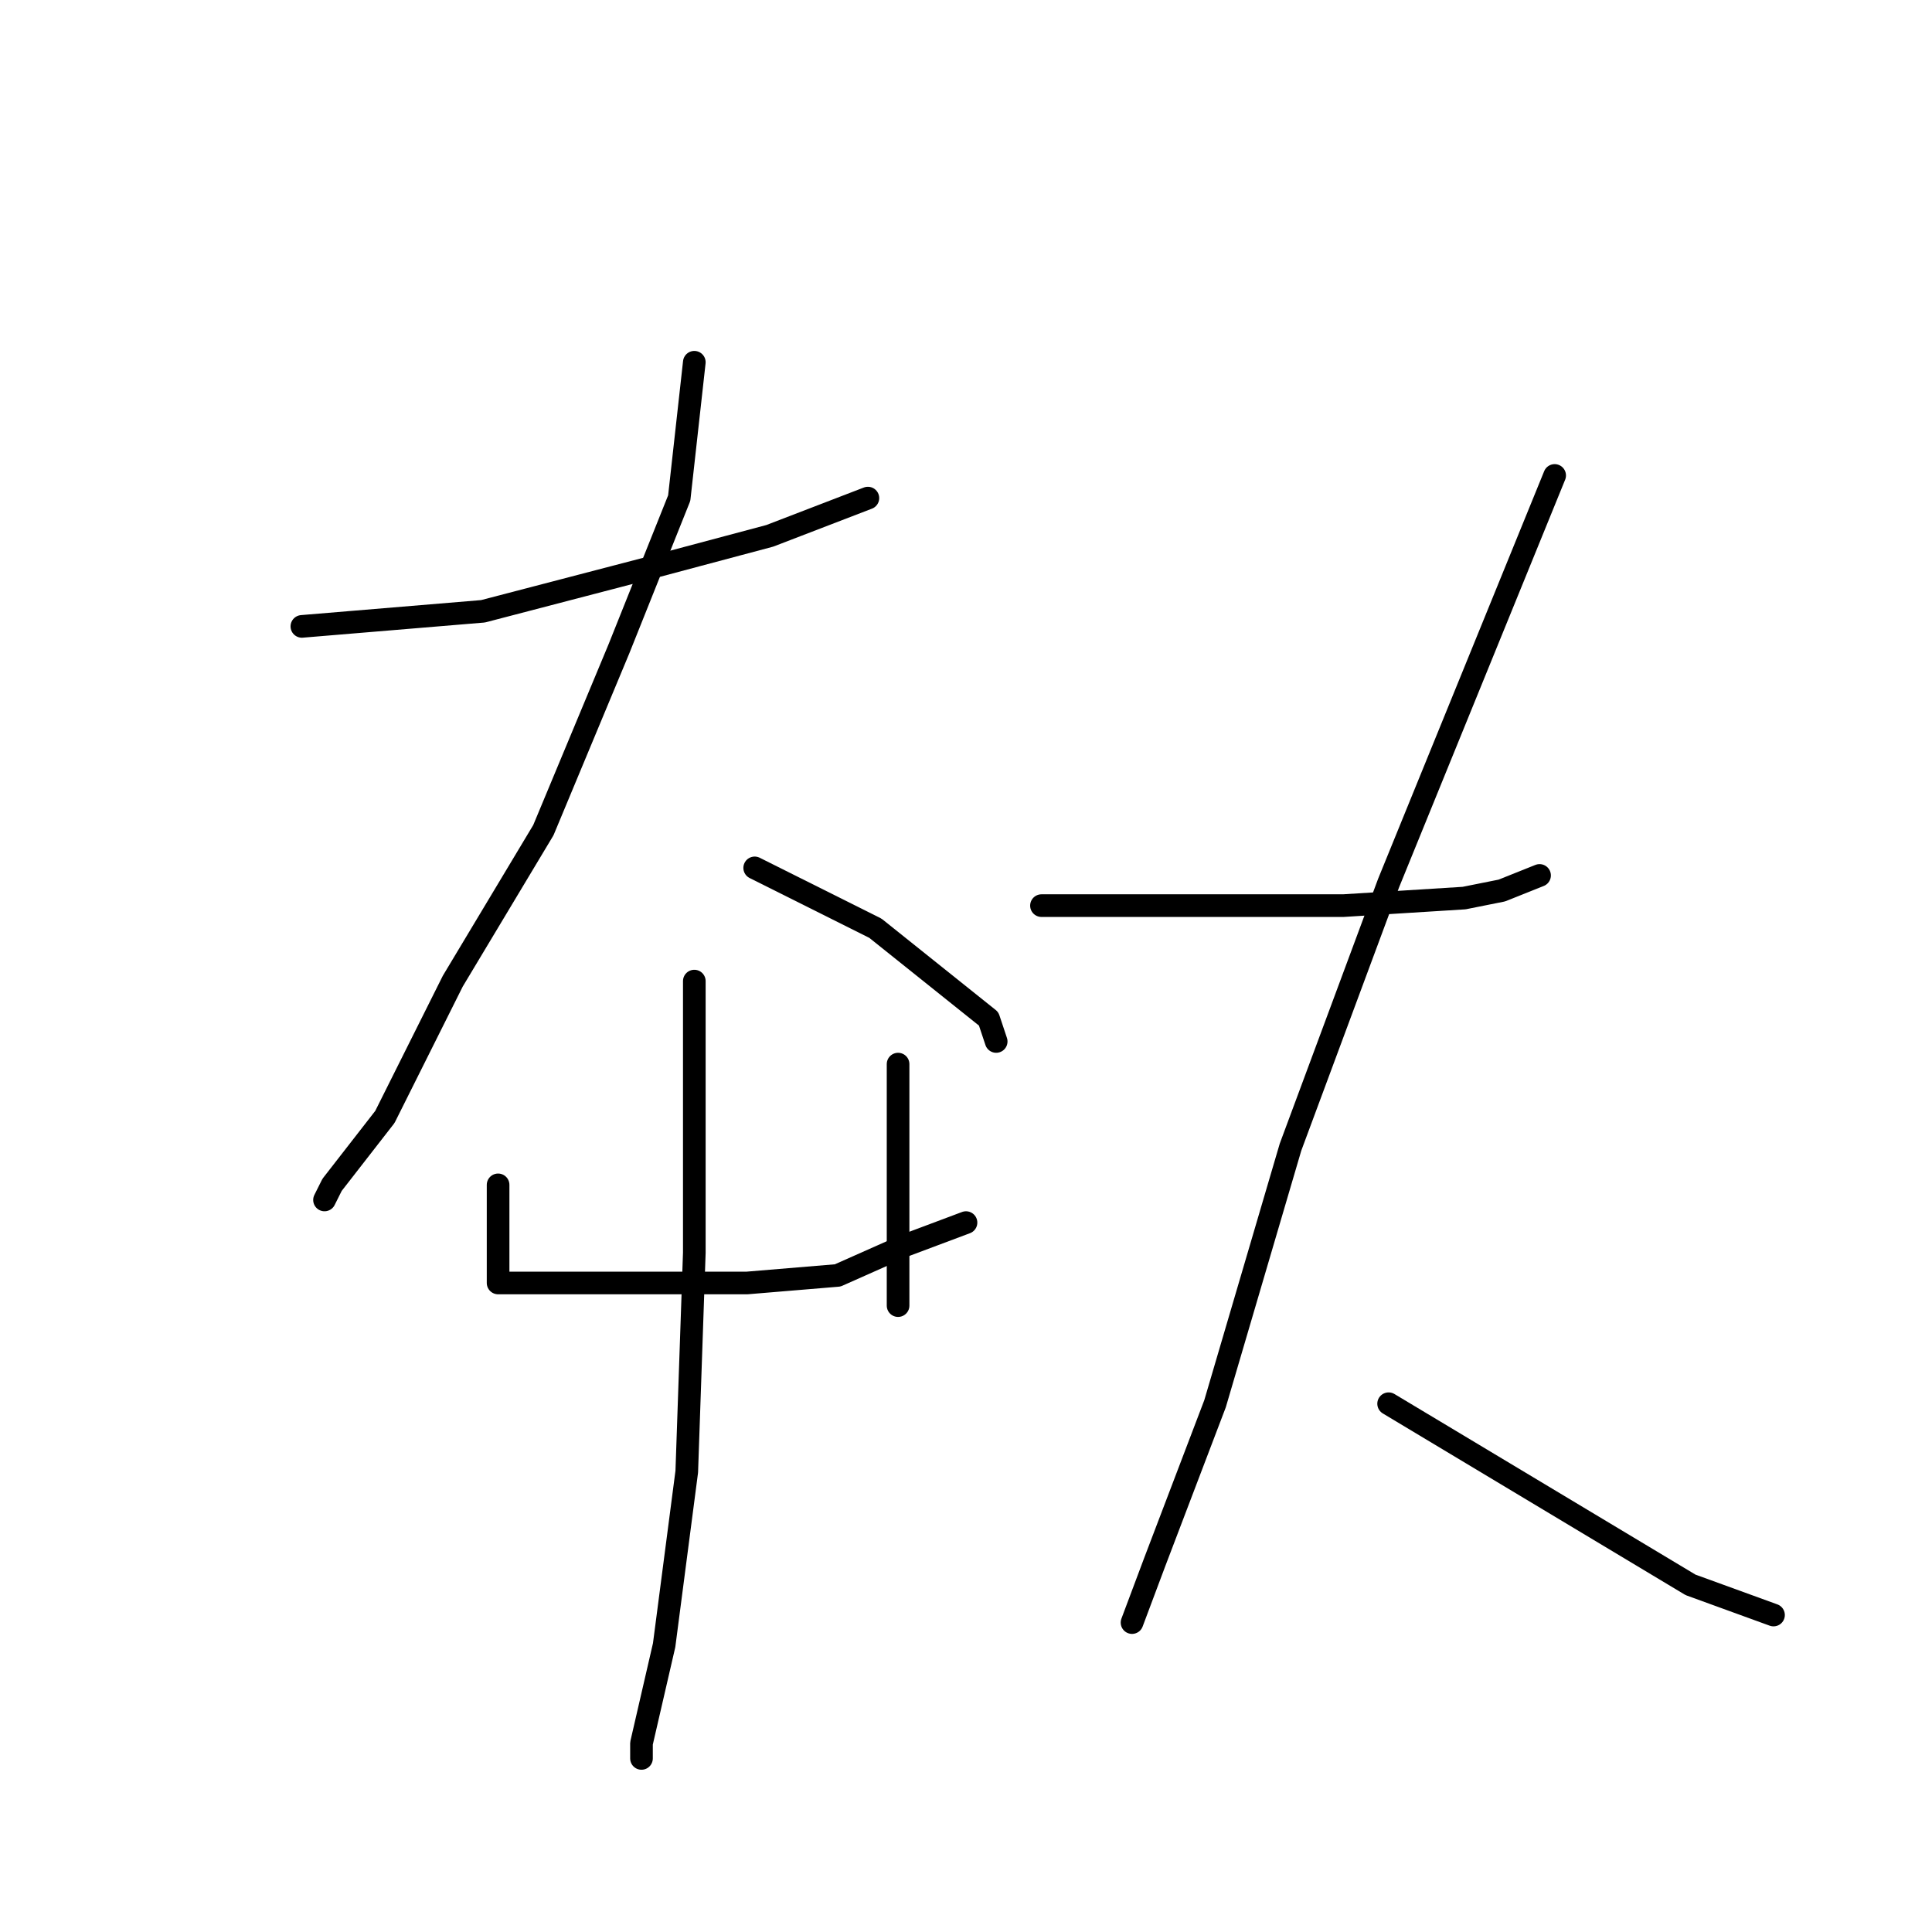 <?xml version="1.0" standalone="no"?>
    <svg width="256" height="256" xmlns="http://www.w3.org/2000/svg" version="1.1">
    <polyline stroke="black" stroke-width="3" stroke-linecap="round" fill="transparent" stroke-linejoin="round" points="40 83 52 82 64 81 87 75 102 71 115 66 115 66 " />
        <polyline stroke="black" stroke-width="3" stroke-linecap="round" fill="transparent" stroke-linejoin="round" points="92 48 91 57 90 66 82 86 72 110 60 130 51 148 44 157 43 159 43 159 " />
        <polyline stroke="black" stroke-width="3" stroke-linecap="round" fill="transparent" stroke-linejoin="round" points="100 115 108 119 116 123 126 131 131 135 132 138 132 138 " />
        <polyline stroke="black" stroke-width="3" stroke-linecap="round" fill="transparent" stroke-linejoin="round" points="66 157 66 161 66 165 66 168 66 169 66 170 68 170 76 170 87 170 99 170 111 169 120 165 128 162 128 162 " />
        <polyline stroke="black" stroke-width="3" stroke-linecap="round" fill="transparent" stroke-linejoin="round" points="119 141 119 143 119 145 119 154 119 165 119 173 119 173 " />
        <polyline stroke="black" stroke-width="3" stroke-linecap="round" fill="transparent" stroke-linejoin="round" points="92 130 92 148 92 166 91 195 88 218 85 231 85 233 85 233 " />
        <polyline stroke="black" stroke-width="3" stroke-linecap="round" fill="transparent" stroke-linejoin="round" points="138 120 151 120 164 120 178 120 194 119 199 118 204 116 204 116 " />
        <polyline stroke="black" stroke-width="3" stroke-linecap="round" fill="transparent" stroke-linejoin="round" points="206 63 195 90 184 117 171 152 161 186 153 207 150 215 150 215 " />
        <polyline stroke="black" stroke-width="3" stroke-linecap="round" fill="transparent" stroke-linejoin="round" points="184 186 204 198 224 210 235 214 235 214 " />
        </svg>